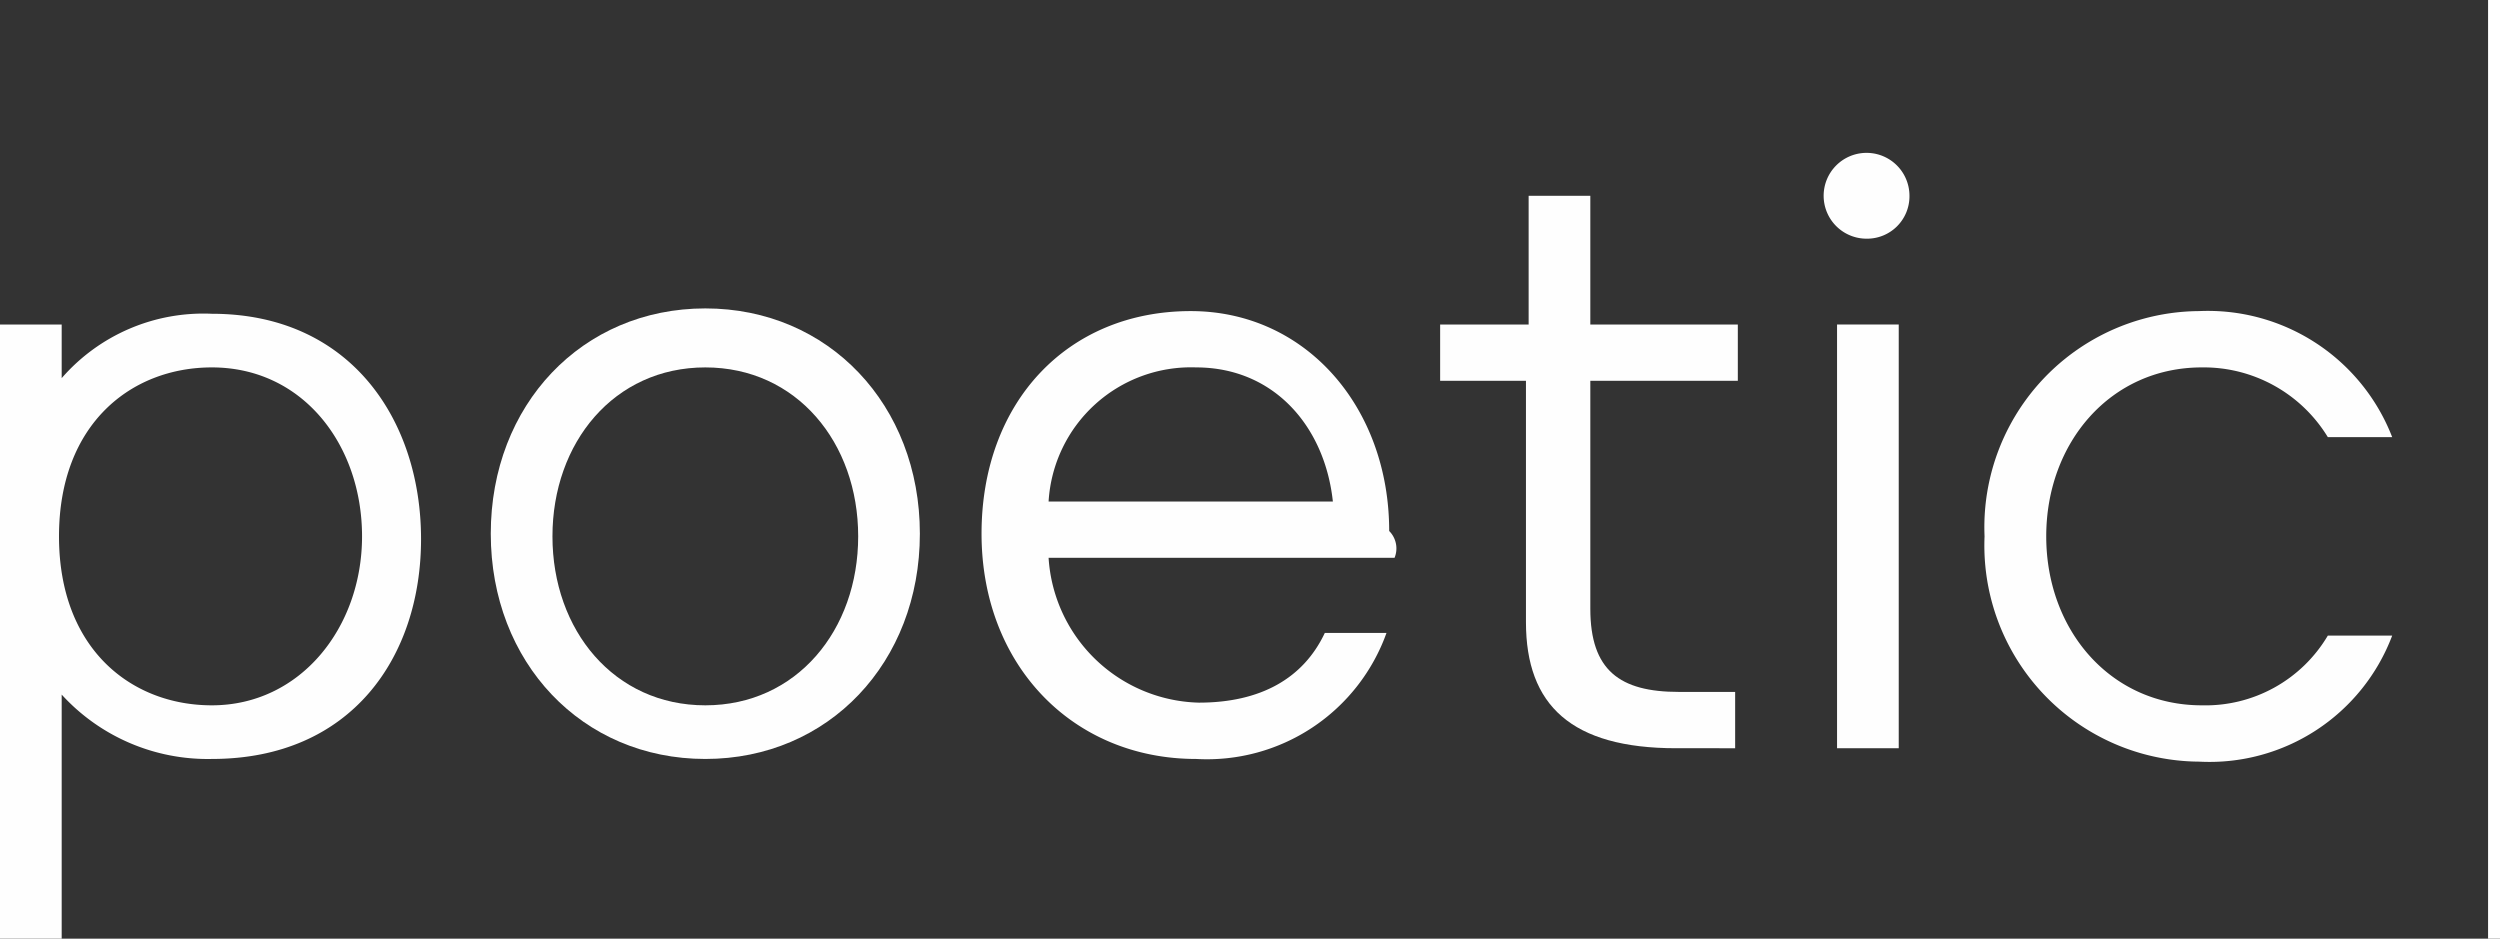 <svg xmlns="http://www.w3.org/2000/svg" viewBox="0 0 93.22 35">
  <rect x="0" y="0" width="93.22" height="35" fill="#333333" stroke="none"/>
  <title>Asset 1</title>
  <g id="Layer_2" data-name="Layer 2">
    <g id="Layer_1-2" data-name="Layer 1">
      <g id="Page-1">
        <g id="Desktop">
          <g id="poetic-wachs">
            <path id="Fill-11" d="M86.8,16.3a5.42,5.42,0,0,0-4.7-2.6c-3.4,0-5.8,2.8-5.8,6.3s2.4,6.3,5.8,6.3a5.3,5.3,0,0,0,4.7-2.6h2.4A7.28,7.28,0,0,1,82,28.4,8.06,8.06,0,0,1,74,20a8.06,8.06,0,0,1,8-8.4,7.37,7.37,0,0,1,7.2,4.7Z" fill="#fefefe"/>
            <path id="Fill-15" d="M69.6,8.9a1.6,1.6,0,1,1,1.6-1.6A1.58,1.58,0,0,1,69.6,8.9Z" fill="#fefefe"/>
            <polygon id="Fill-13" points="68.5 27.9 70.8 27.9 70.8 12.1 68.5 12.1 68.5 27.9" fill="#fefefe"/>
            <path id="Fill-9" d="M59.3,7.3v4.8h5.5v2.1H59.3v8.5c0,2.3,1.1,3.1,3.3,3.1h2.1v2.1H62.5c-3.9,0-5.6-1.6-5.6-4.7v-9H53.7V12.1H57V7.3Z" fill="#fefefe"/>
            <path id="Fill-7" d="M49.7,18.7c-.3-2.8-2.2-5-5.1-5a5.32,5.32,0,0,0-5.5,5ZM52,20.8H39.1a5.76,5.76,0,0,0,5.6,5.4c2.3,0,3.9-.9,4.7-2.6h2.3a7.11,7.11,0,0,1-7.1,4.7c-4.6,0-8-3.5-8-8.4s3.2-8.3,7.8-8.3c4.3,0,7.4,3.6,7.4,8.2a.92.92,0,0,1,.2,1Z" fill="#fefefe"/>
            <path id="Fill-5" d="M26.3,13.7c-3.4,0-5.7,2.8-5.7,6.3s2.3,6.3,5.7,6.3S32,23.5,32,20s-2.3-6.3-5.7-6.3m0,14.6c-4.6,0-8-3.6-8-8.4s3.4-8.4,8-8.4,8,3.6,8,8.4-3.4,8.4-8,8.4" fill="#fefefe"/>
            <path id="Fill-2" d="M7.9,13.7c-3,0-5.7,2.1-5.7,6.3s2.7,6.3,5.7,6.3c3.3,0,5.6-2.9,5.6-6.3s-2.2-6.3-5.6-6.3m0,14.6a7.37,7.37,0,0,1-5.6-2.4V35H0V12.1H2.3v2a7,7,0,0,1,5.6-2.4c5.2,0,7.8,4,7.8,8.4s-2.6,8.2-7.8,8.2" fill="#fefefe"/>
            <path id="Path-2" d="M93,0V35" fill="none" stroke="#fff" stroke-width="0.45"/>
          </g>
        </g>
      </g>
    </g>
  </g>
</svg>
